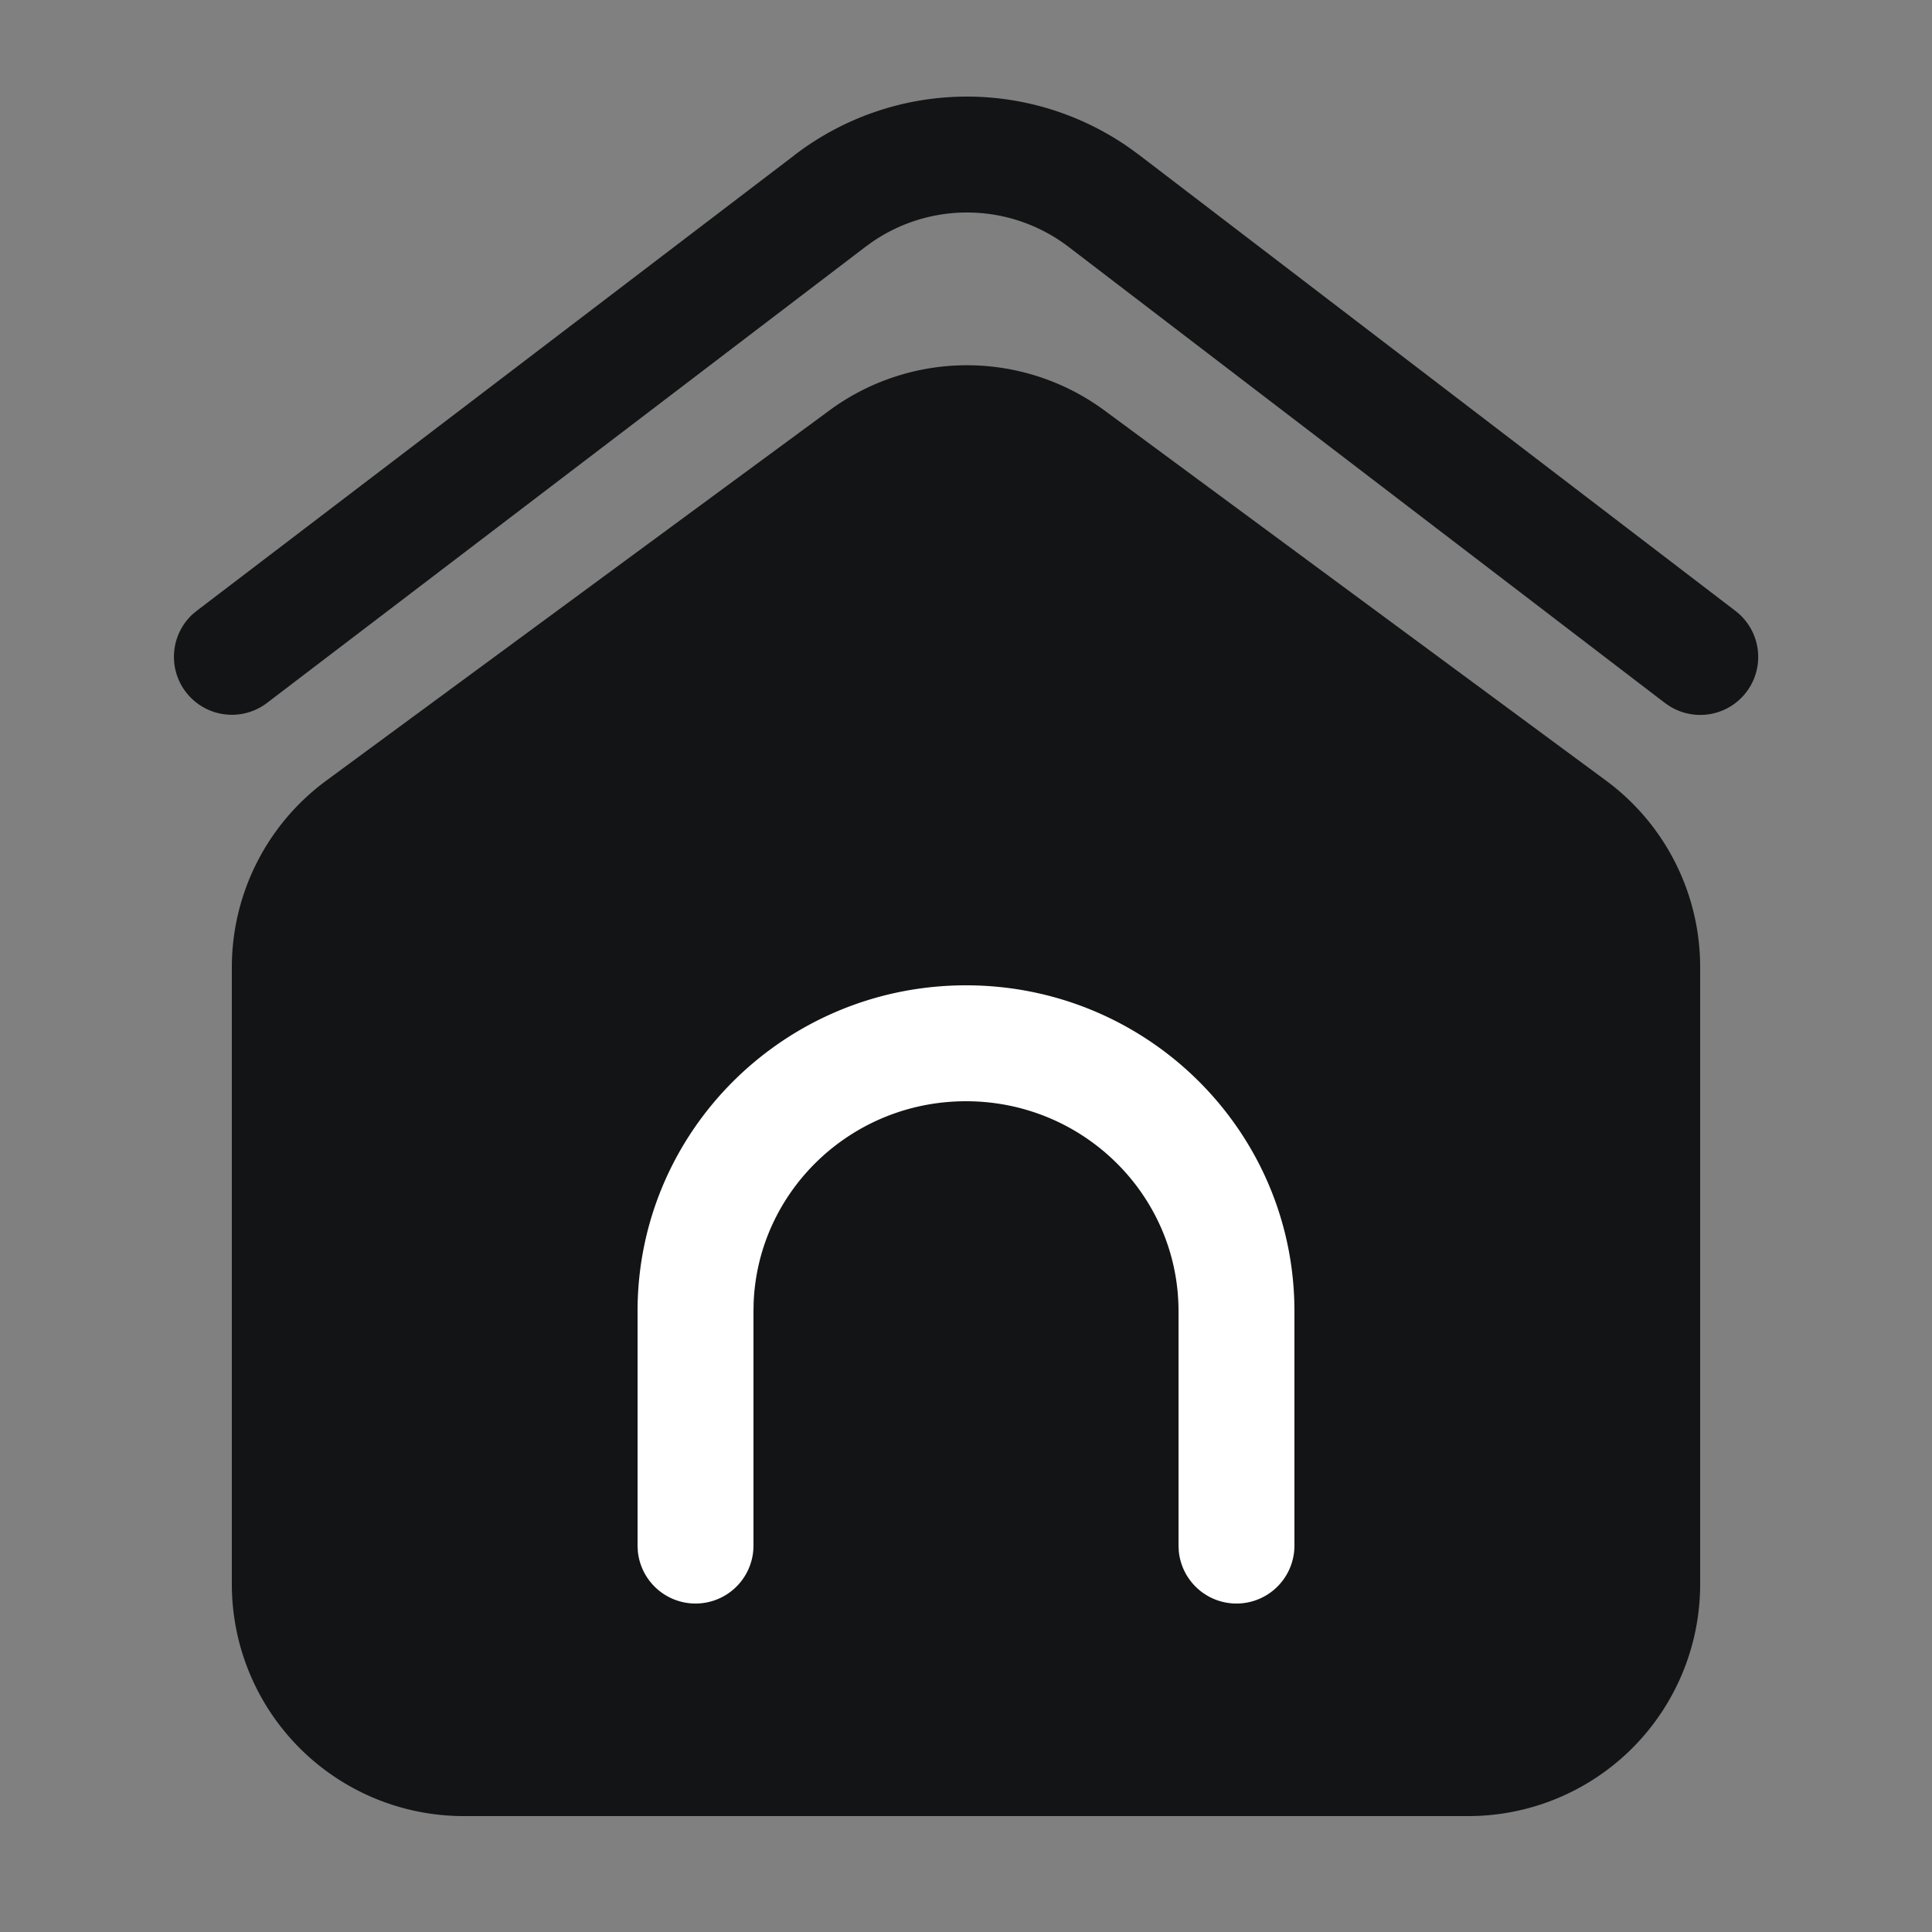 <?xml version="1.0" standalone="no"?><!DOCTYPE svg PUBLIC "-//W3C//DTD SVG 1.1//EN" "http://www.w3.org/Graphics/SVG/1.1/DTD/svg11.dtd"><svg class="icon" width="16px" height="16.00px" viewBox="0 0 1024 1024" version="1.1" xmlns="http://www.w3.org/2000/svg"><rect x="0" y="0" width="1024" height="1024" fill="#808080" stroke="none"/><path d="M172.933 413.737l266.732-196.239a122.88 122.88 0 0 1 145.797 0.102l265.748 196.116A122.88 122.88 0 0 1 901.12 512.614V839.68a122.88 122.88 0 0 1-122.88 122.88H245.76a122.88 122.88 0 0 1-122.88-122.88V512.717a122.88 122.88 0 0 1 50.053-98.98z" fill="#131415" /><path d="M421.048 82.248a150.118 150.118 0 0 1 178.217-3.42l4.854 3.564L919.757 323.748a30.72 30.72 0 0 1-34.877 50.504l-2.458-1.679L566.825 131.195a88.678 88.678 0 0 0-104.735-2.826l-3.768 2.744-316.805 241.459A30.72 30.72 0 0 1 101.99 325.632l2.294-1.905 316.785-241.459z" fill="#131415" /><path d="M512 522.24c94.331 0 171.233 74.486 173.998 167.526l0.082 5.181V819.2a30.72 30.72 0 0 1-61.297 2.949L624.64 819.2v-124.252c0-61.379-50.381-111.268-112.64-111.268-60.764 0-110.182 47.473-112.558 106.803l-0.082 4.465V819.2a30.72 30.72 0 0 1-61.297 2.949L337.92 819.2v-124.252c0-95.437 78.008-172.708 174.08-172.708z" fill="#FFFFFF" /></svg>